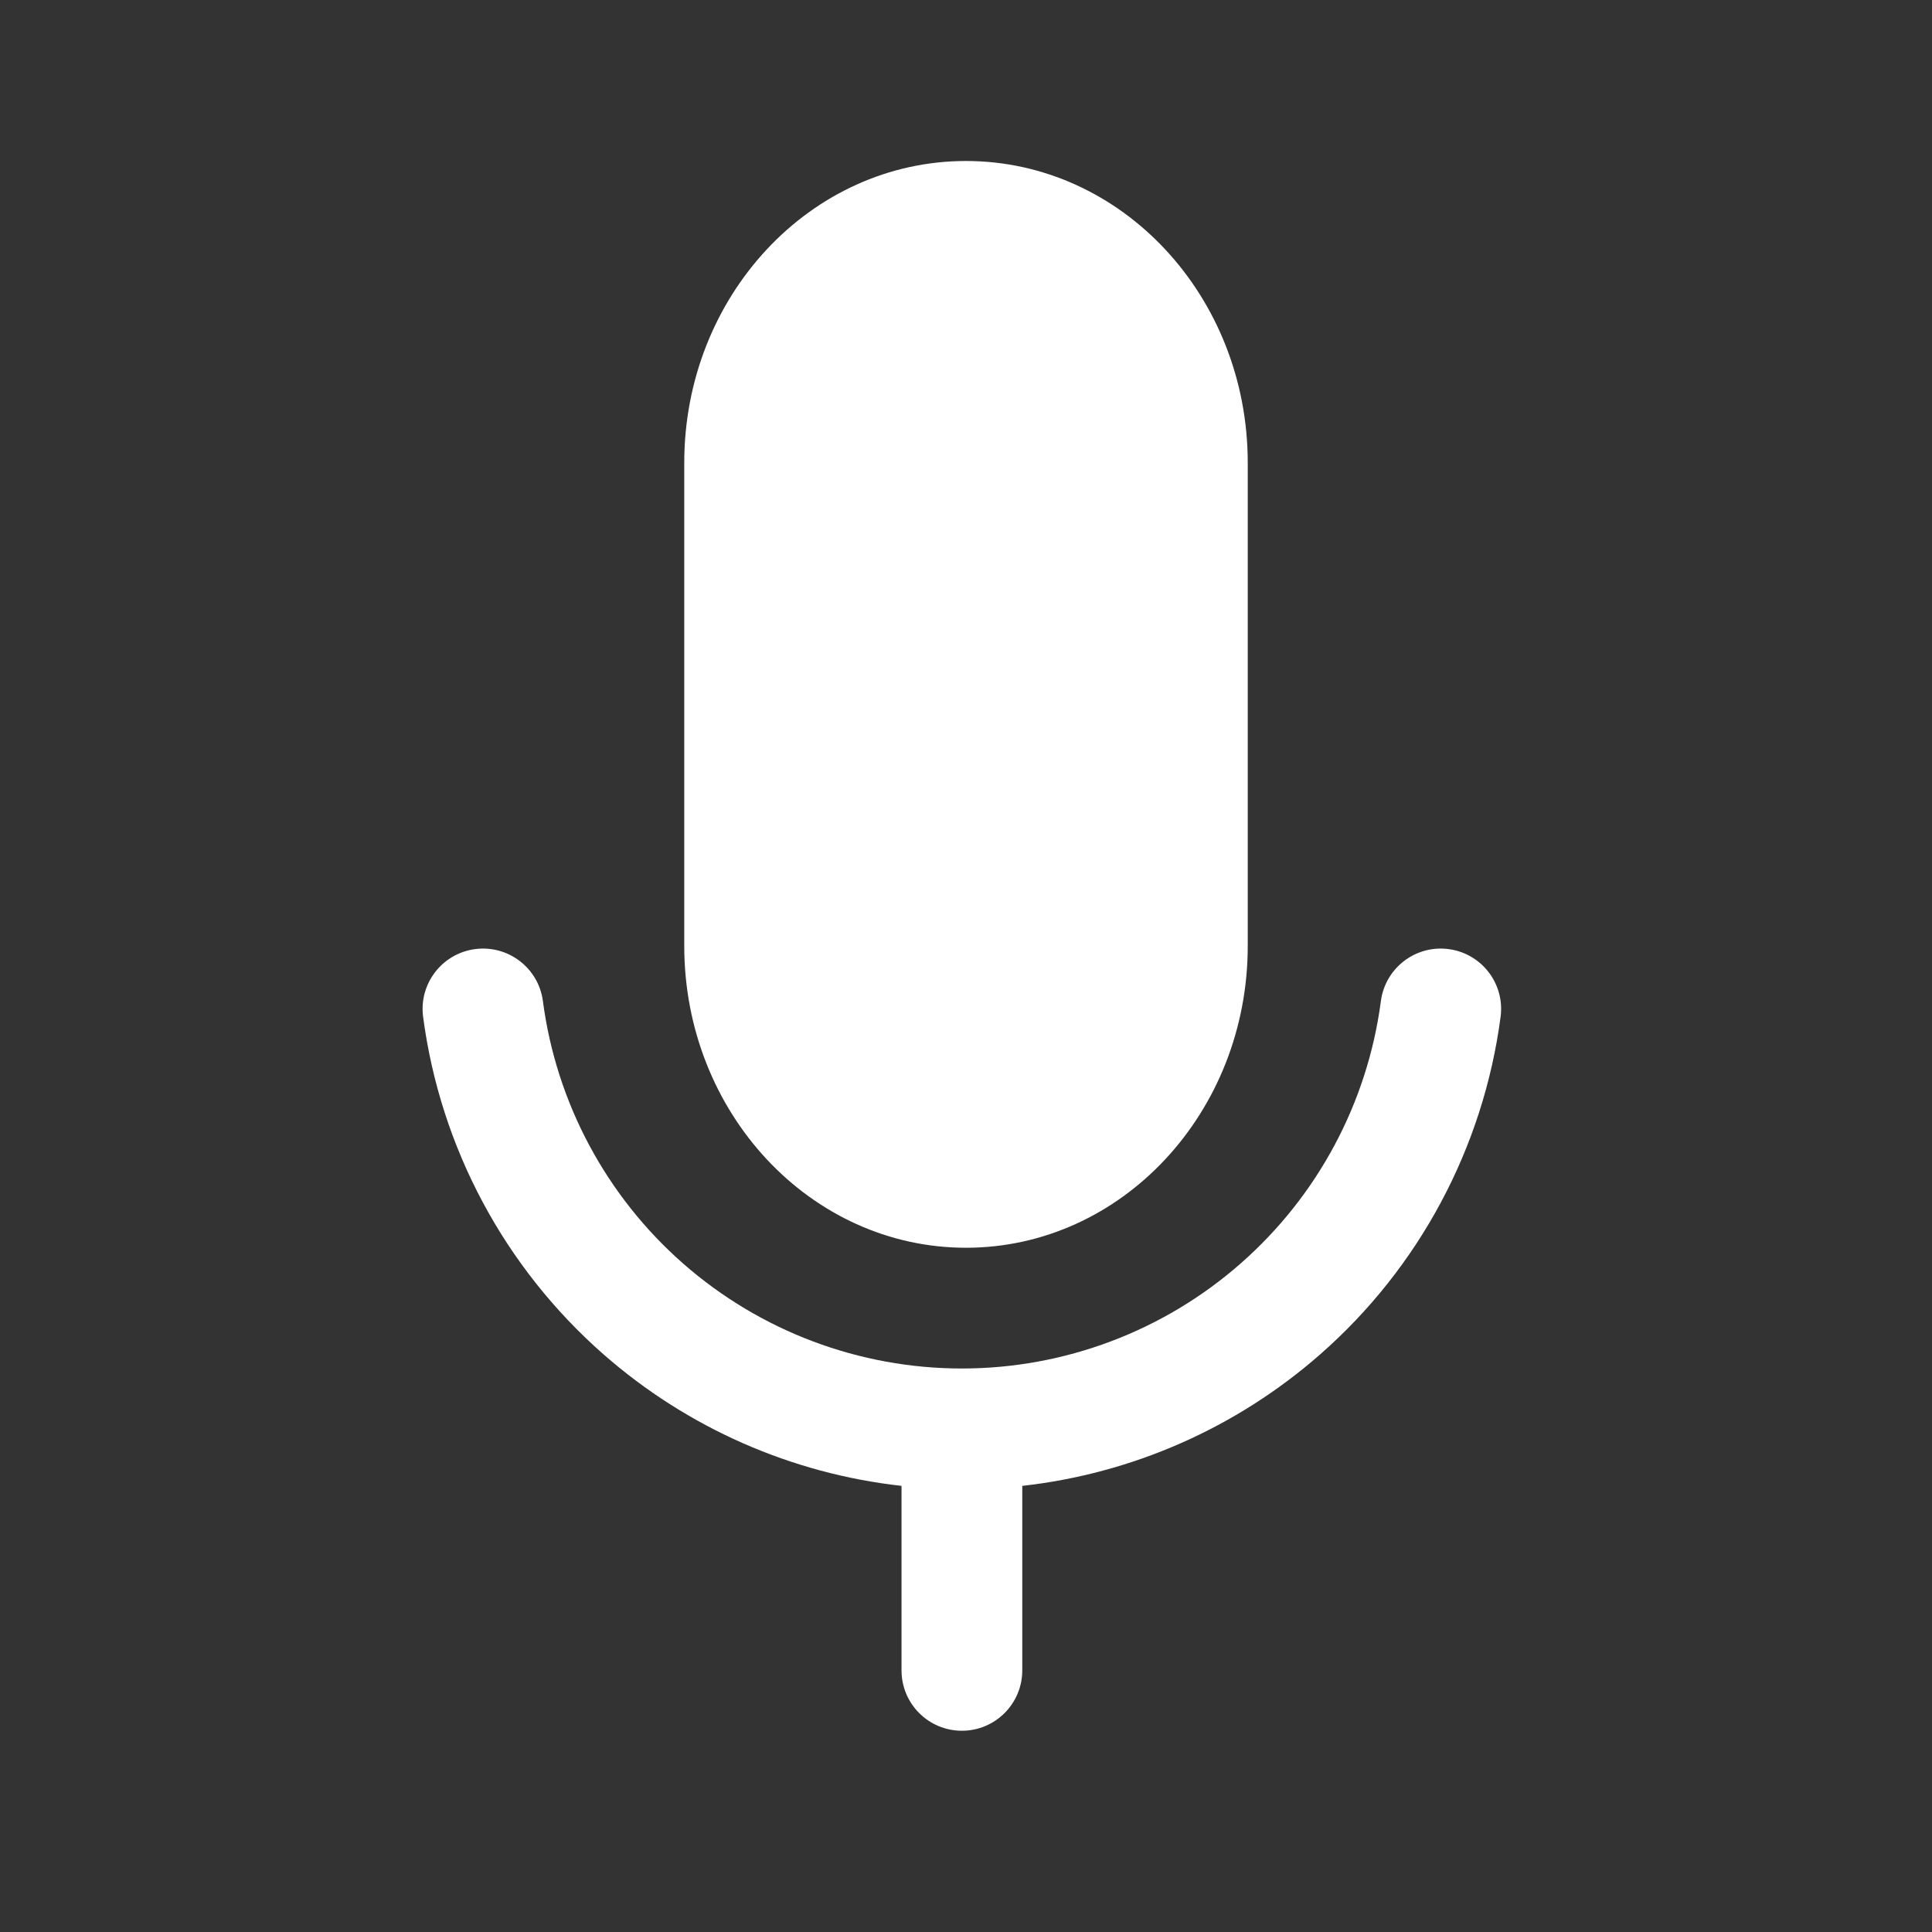 <svg width="24" height="24" viewBox="0 0 24 24" fill="none" xmlns="http://www.w3.org/2000/svg">
<rect x="0" y="0" width="24" height="24" fill="#333333" stroke="none"/>
<path fill-rule="evenodd" clip-rule="evenodd" d="M12 2C10.067 2 8.5 3.679 8.5 5.75V11.75C8.5 13.821 10.067 15.5 12 15.5C13.933 15.5 15.5 13.821 15.5 11.75V5.75C15.5 3.679 13.933 2 12 2ZM6.744 12.435C6.69 12.025 6.313 11.736 5.902 11.79C5.492 11.844 5.202 12.22 5.256 12.631C5.47 14.255 6.267 15.745 7.498 16.825C8.54 17.739 9.833 18.306 11.199 18.458V20.75C11.199 21.164 11.534 21.5 11.949 21.5C12.363 21.5 12.699 21.164 12.699 20.75V18.458C14.064 18.306 15.357 17.739 16.399 16.825C17.631 15.745 18.427 14.255 18.641 12.631C18.695 12.22 18.406 11.844 17.995 11.79C17.585 11.736 17.208 12.025 17.154 12.435C16.988 13.698 16.368 14.857 15.41 15.697C14.453 16.537 13.222 17 11.949 17C10.675 17 9.445 16.537 8.487 15.697C7.53 14.857 6.91 13.698 6.744 12.435Z" fill="white"/>
</svg>
